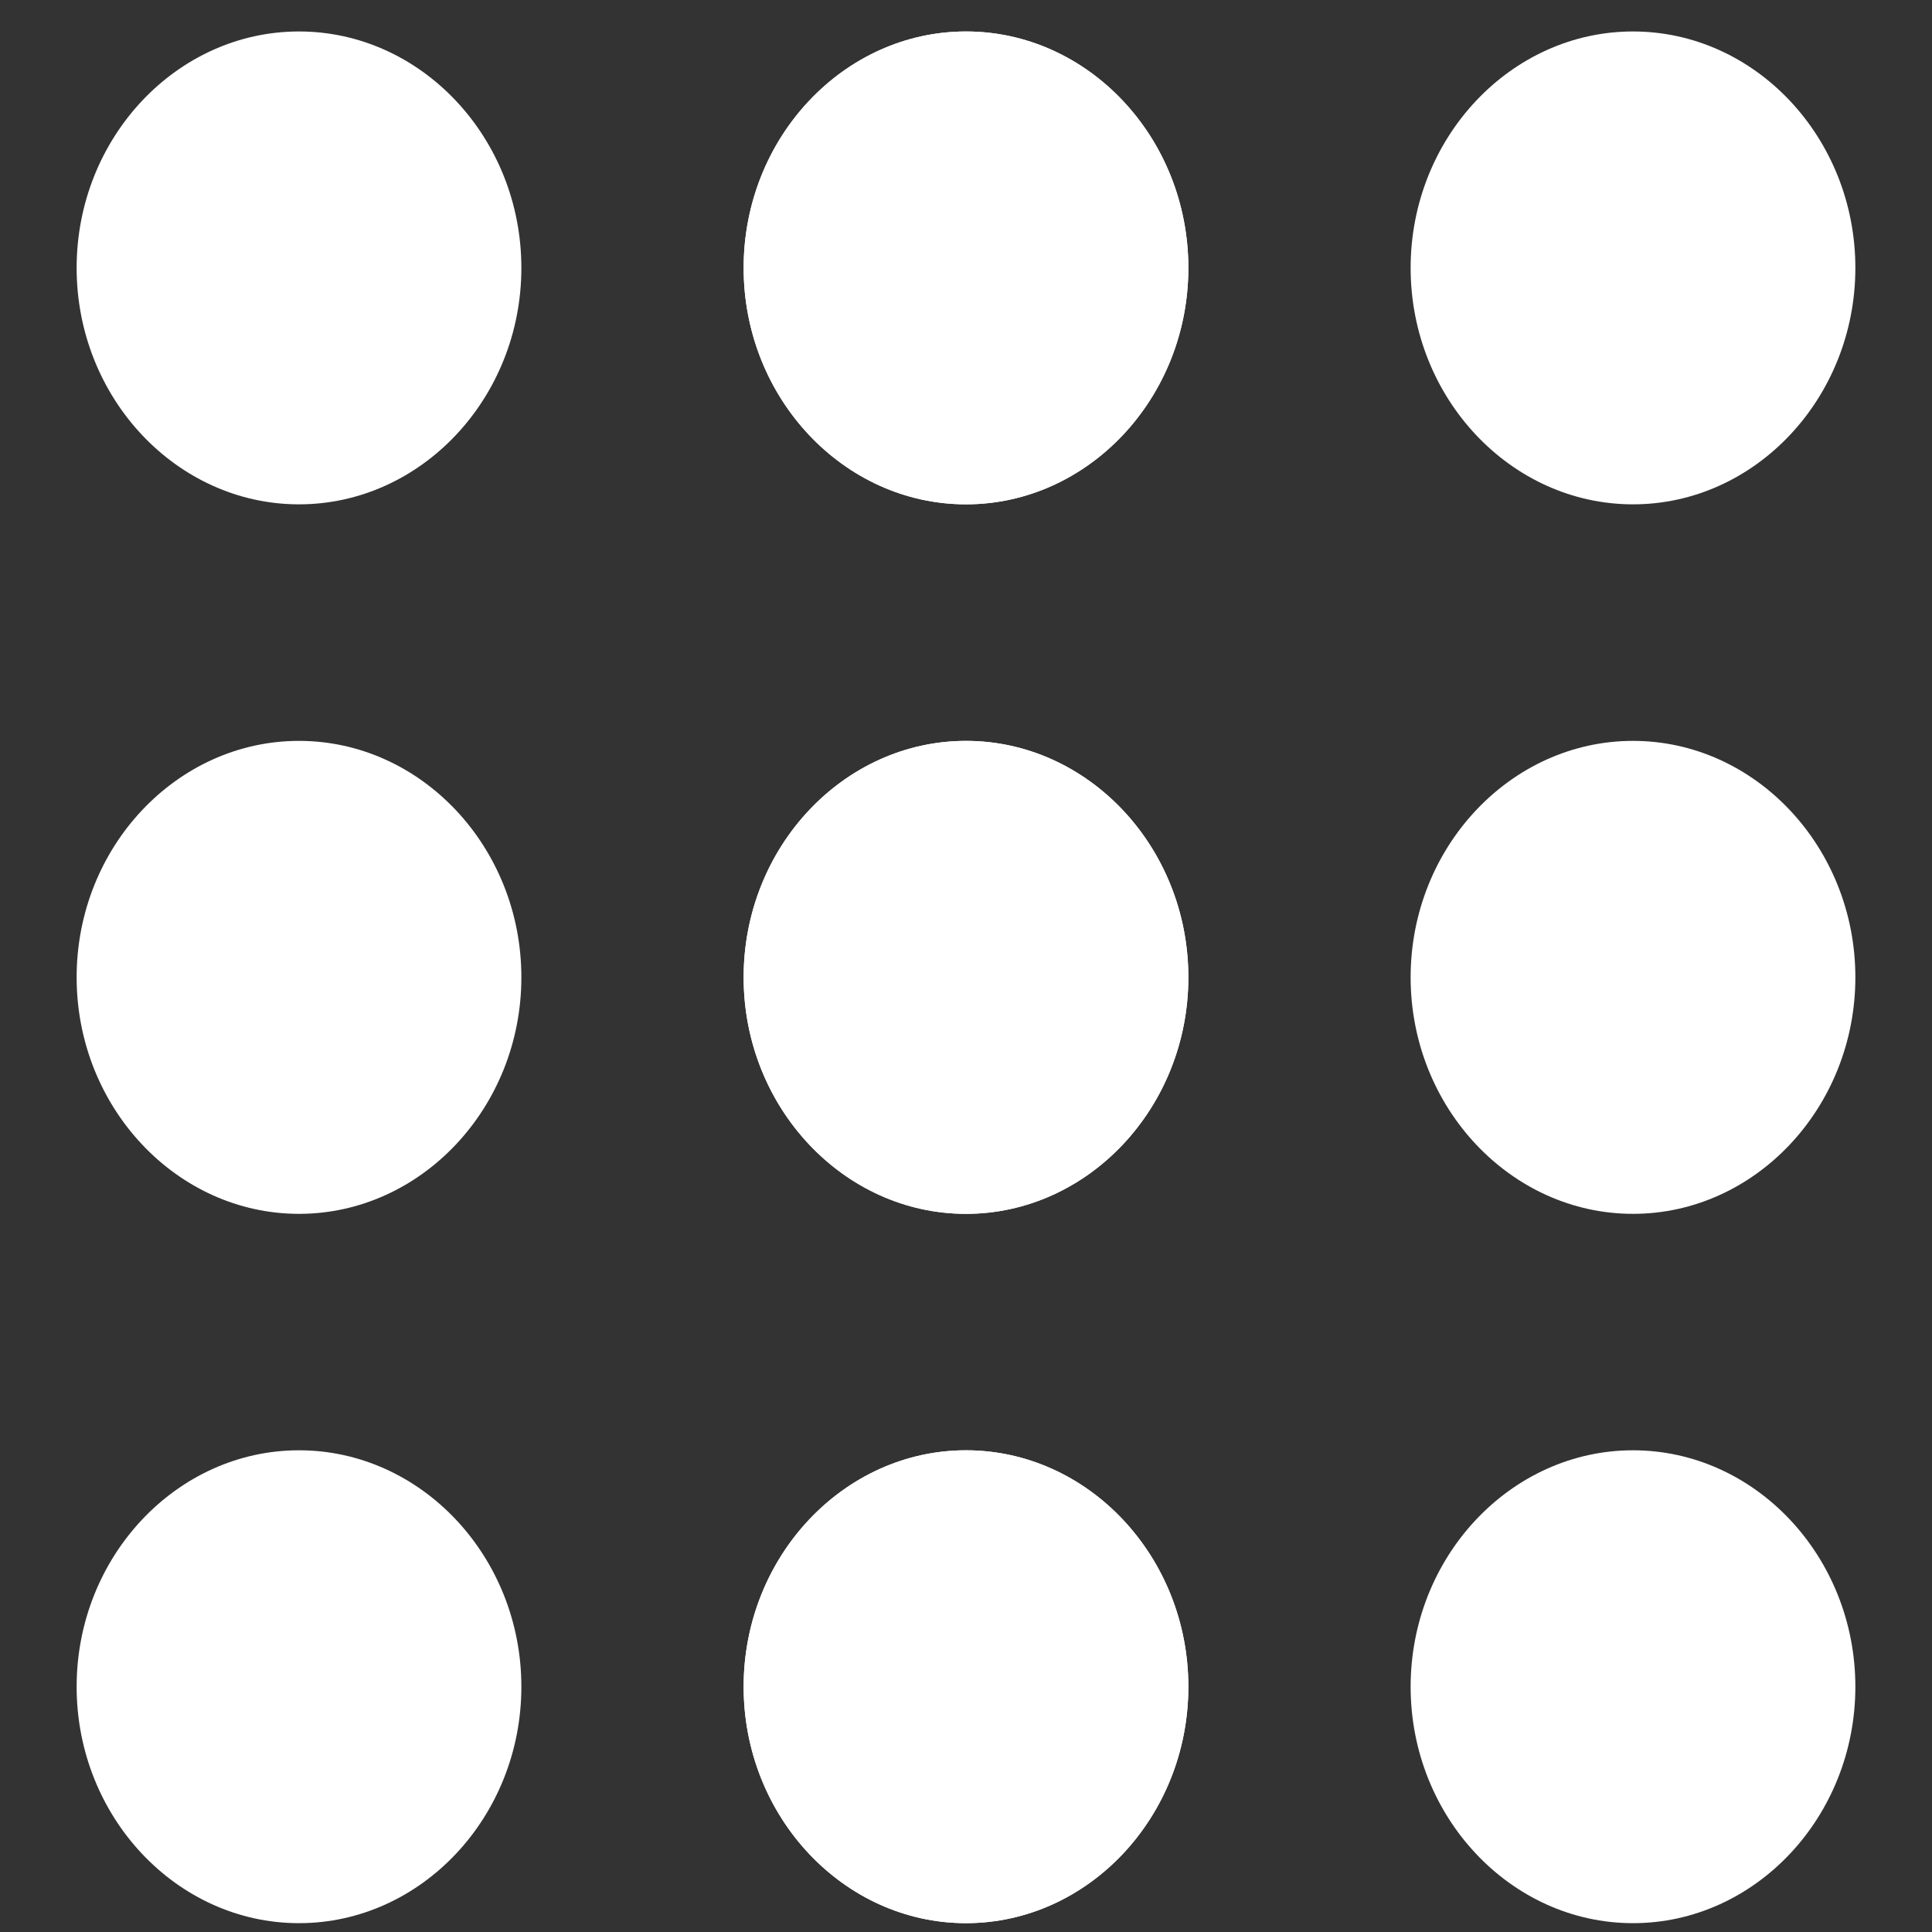 <svg width="21" height="21" viewBox="0 0 21 21" fill="none" xmlns="http://www.w3.org/2000/svg">
<rect x="0" y="0" width="21" height="21" fill="#333333" stroke="none"/>
<path d="M5.667 18.334C5.667 19.748 4.579 20.904 3.25 20.904C1.921 20.904 0.833 19.748 0.833 18.334C0.833 16.92 1.921 15.764 3.25 15.764C4.579 15.764 5.667 16.92 5.667 18.334ZM3.25 8.053C1.921 8.053 0.833 9.209 0.833 10.623C0.833 12.037 1.921 13.194 3.25 13.194C4.579 13.194 5.667 12.037 5.667 10.623C5.667 9.209 4.579 8.053 3.25 8.053ZM3.25 0.342C1.921 0.342 0.833 1.498 0.833 2.912C0.833 4.326 1.921 5.482 3.25 5.482C4.579 5.482 5.667 4.326 5.667 2.912C5.667 1.498 4.579 0.342 3.25 0.342ZM10.5 5.482C11.829 5.482 12.917 4.326 12.917 2.912C12.917 1.498 11.829 0.342 10.5 0.342C9.171 0.342 8.083 1.498 8.083 2.912C8.083 4.326 9.171 5.482 10.5 5.482ZM10.5 8.053C9.171 8.053 8.083 9.209 8.083 10.623C8.083 12.037 9.171 13.194 10.5 13.194C11.829 13.194 12.917 12.037 12.917 10.623C12.917 9.209 11.829 8.053 10.5 8.053ZM10.5 15.764C9.171 15.764 8.083 16.92 8.083 18.334C8.083 19.748 9.171 20.904 10.5 20.904C11.829 20.904 12.917 19.748 12.917 18.334C12.917 16.92 11.829 15.764 10.5 15.764Z" fill="white"/>
<path d="M12.917 18.334C12.917 19.748 11.829 20.904 10.5 20.904C9.171 20.904 8.083 19.748 8.083 18.334C8.083 16.92 9.171 15.764 10.5 15.764C11.829 15.764 12.917 16.92 12.917 18.334ZM10.5 8.053C9.171 8.053 8.083 9.209 8.083 10.623C8.083 12.037 9.171 13.194 10.5 13.194C11.829 13.194 12.917 12.037 12.917 10.623C12.917 9.209 11.829 8.053 10.5 8.053ZM10.5 0.342C9.171 0.342 8.083 1.498 8.083 2.912C8.083 4.326 9.171 5.482 10.5 5.482C11.829 5.482 12.917 4.326 12.917 2.912C12.917 1.498 11.829 0.342 10.5 0.342ZM17.75 5.482C19.079 5.482 20.167 4.326 20.167 2.912C20.167 1.498 19.079 0.342 17.75 0.342C16.421 0.342 15.333 1.498 15.333 2.912C15.333 4.326 16.421 5.482 17.75 5.482ZM17.75 8.053C16.421 8.053 15.333 9.209 15.333 10.623C15.333 12.037 16.421 13.194 17.75 13.194C19.079 13.194 20.167 12.037 20.167 10.623C20.167 9.209 19.079 8.053 17.75 8.053ZM17.75 15.764C16.421 15.764 15.333 16.92 15.333 18.334C15.333 19.748 16.421 20.904 17.75 20.904C19.079 20.904 20.167 19.748 20.167 18.334C20.167 16.92 19.079 15.764 17.75 15.764Z" fill="white"/>
</svg>
